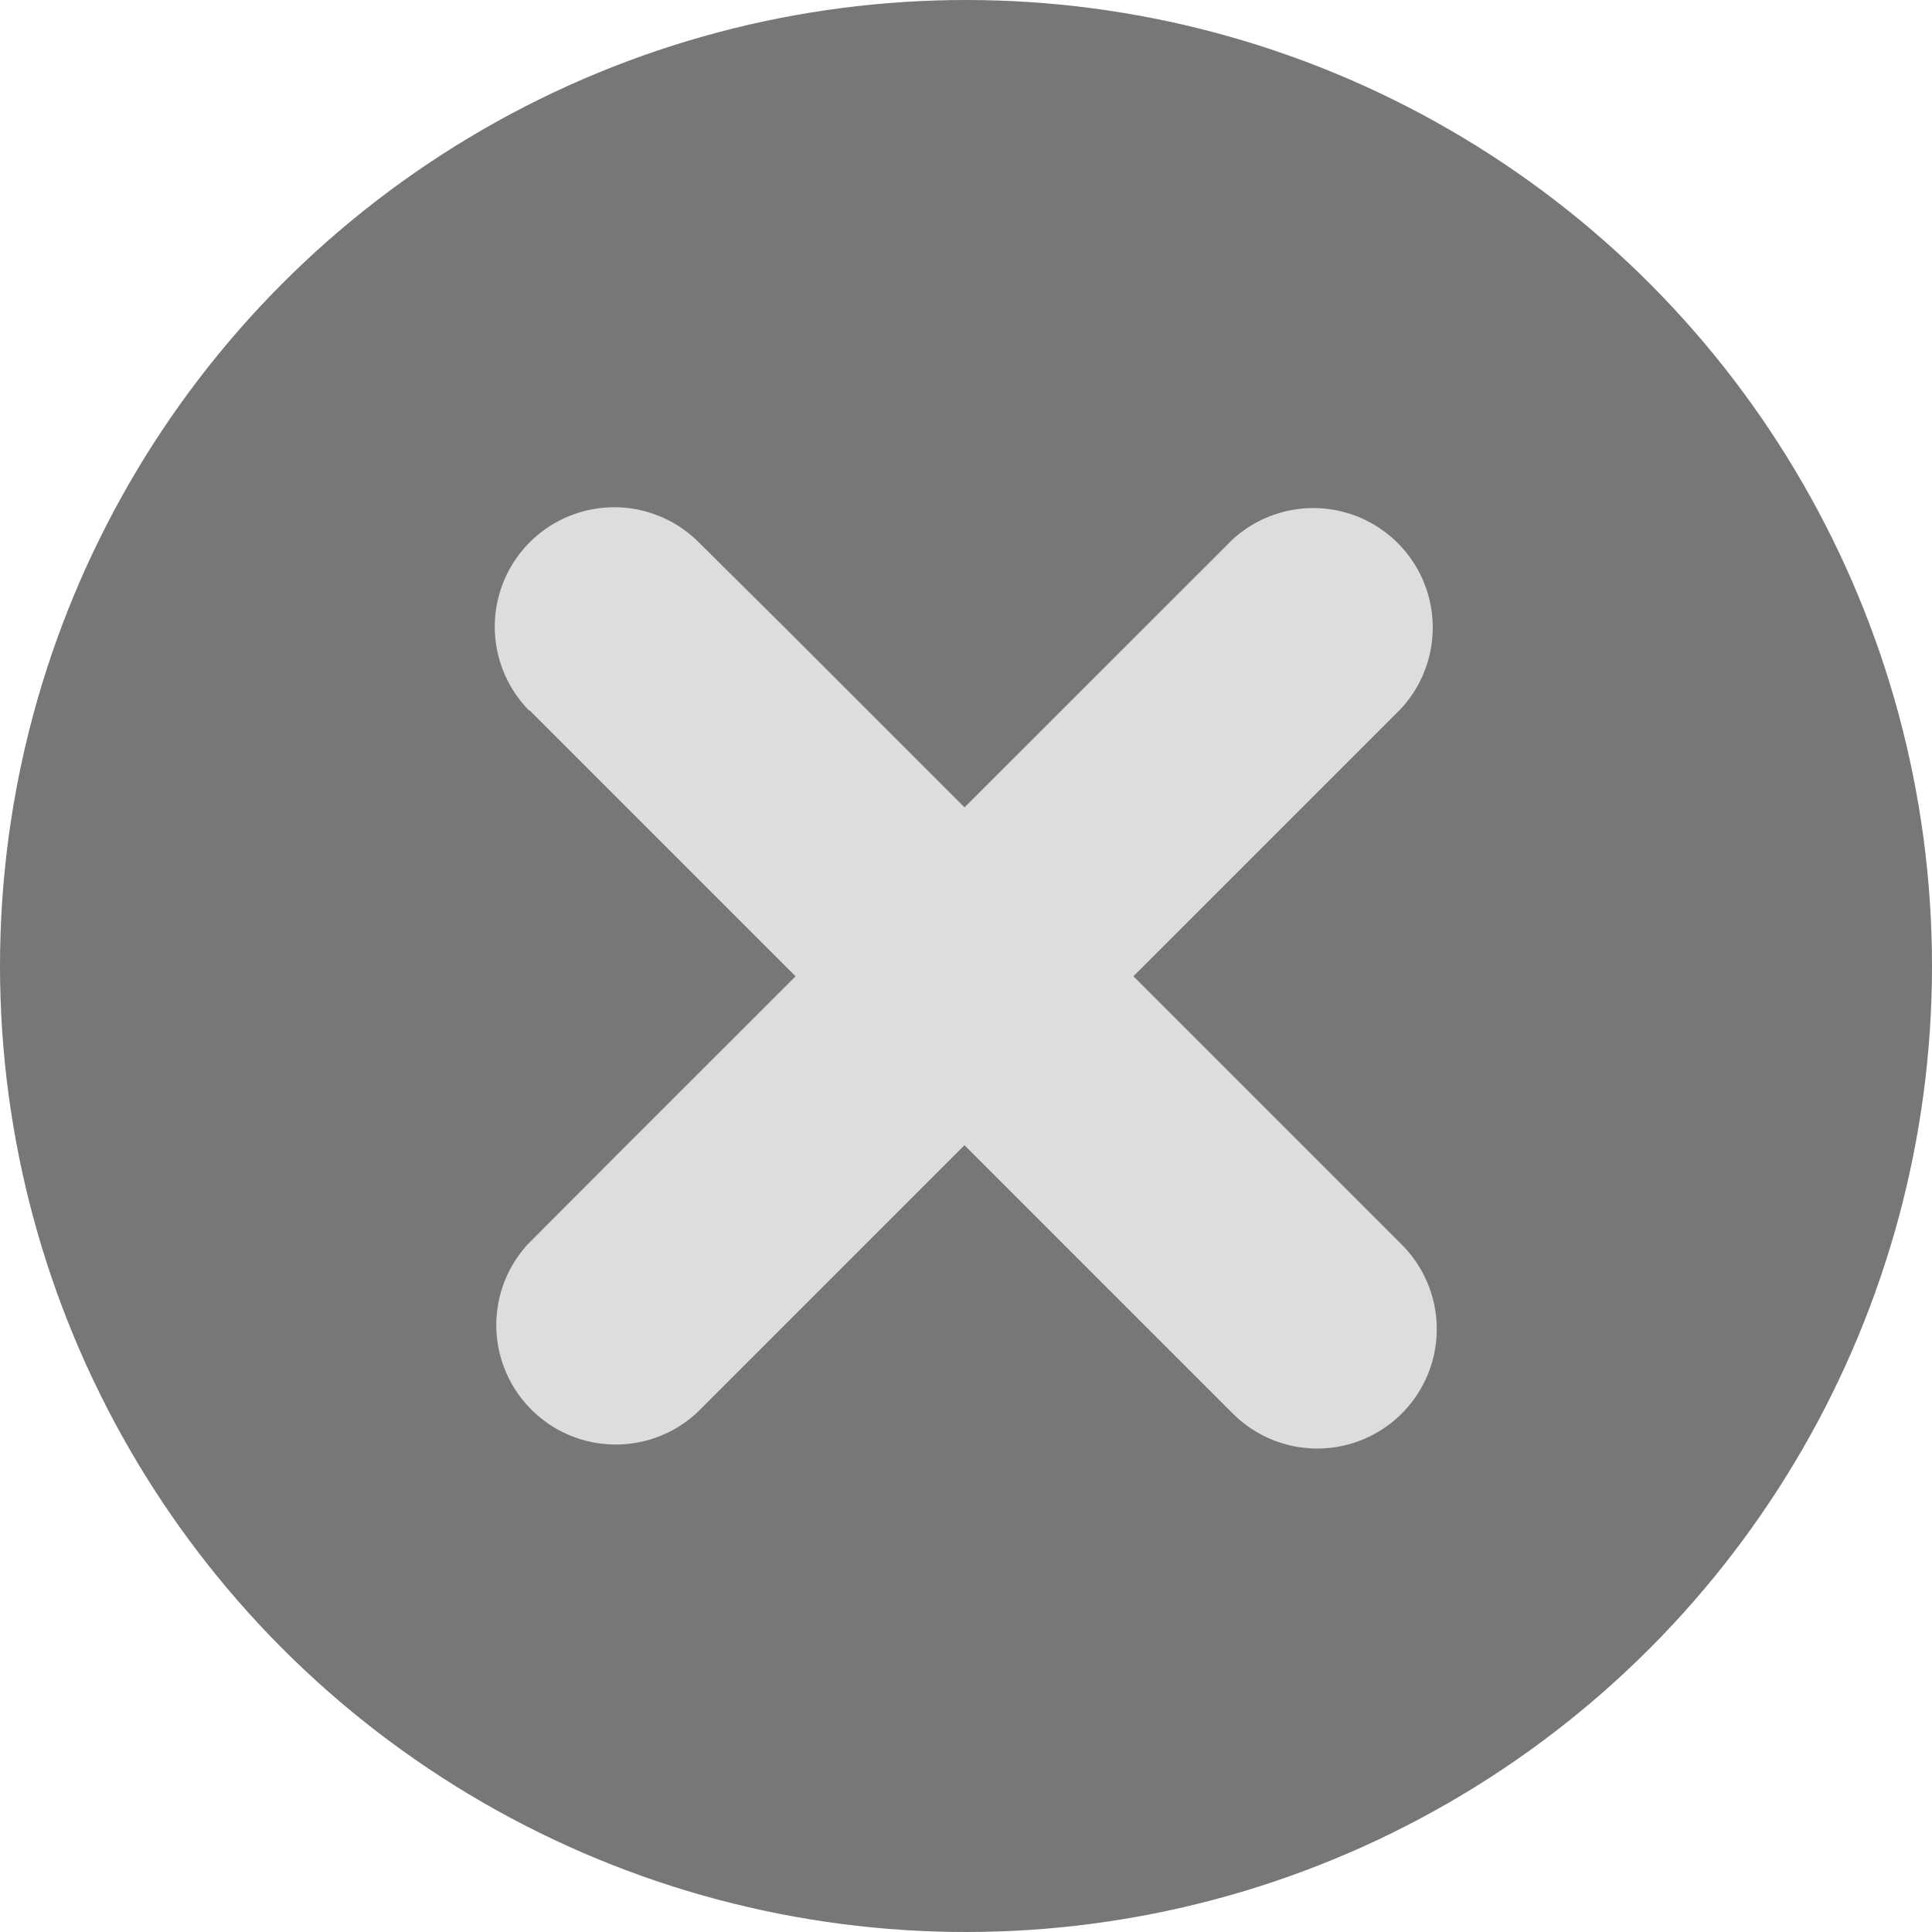 <svg id="レイヤー_1" data-name="レイヤー 1" xmlns="http://www.w3.org/2000/svg" viewBox="0 0 82 82"><defs><style>.cls-1{fill:#777;}.cls-2{fill:#ddd;}</style></defs><title>close</title><circle class="cls-1" cx="41" cy="41" r="41"/><path class="cls-2" d="M43.47,1001.14l26.16,26.16,3.71,3.71a5.07,5.07,0,0,0,7.17-7.17L54.36,997.69,50.64,994a5.07,5.07,0,0,0-7.17,7.17Z" transform="translate(-21 -971)"/><path class="cls-2" d="M73.29,993.92l-26.16,26.15-3.71,3.72a5.07,5.07,0,0,0,7.16,7.17l26.16-26.16,3.72-3.72a5.07,5.07,0,0,0-7.17-7.16Z" transform="translate(-21 -971)"/></svg>